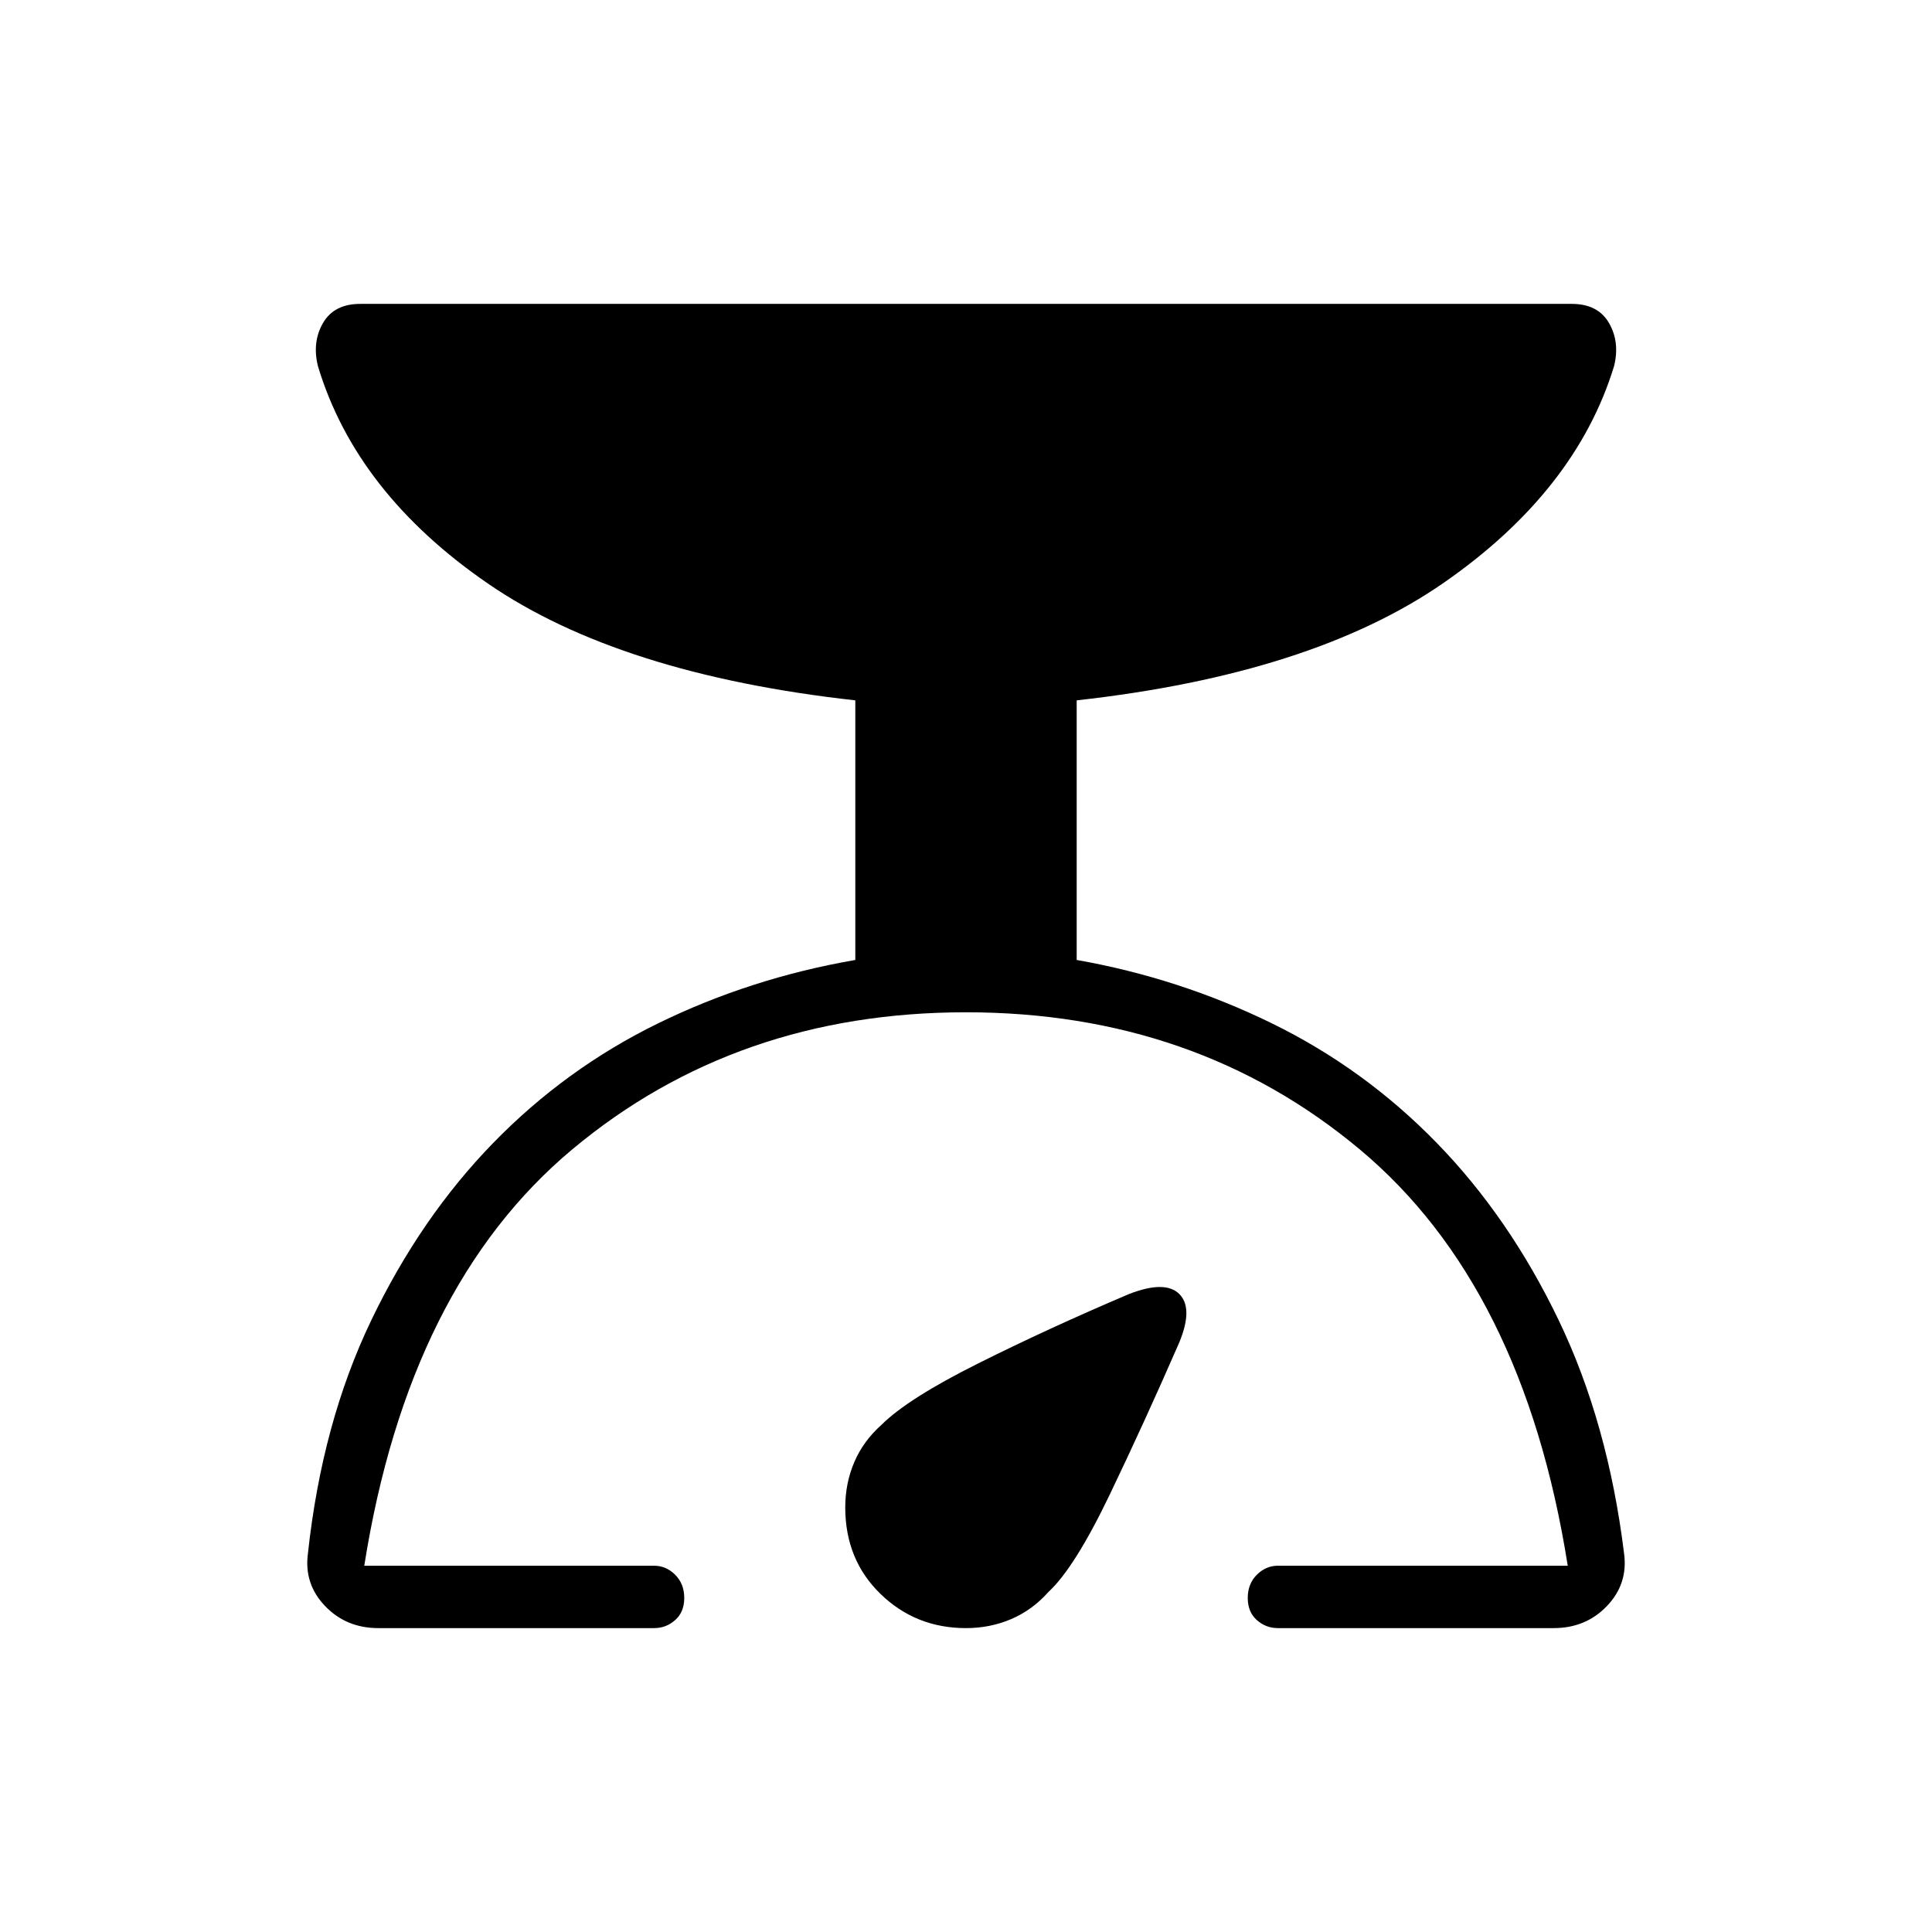 <svg xmlns="http://www.w3.org/2000/svg" width="48" height="48"><path d="M9.4 40.45q-.8 0-1.325-.55-.525-.55-.425-1.3.35-3.25 1.575-5.8t3.025-4.4q1.8-1.85 4.1-2.975t4.9-1.575V17.4q-5.85-.65-9.125-2.9Q8.85 12.25 7.9 9.1q-.15-.6.125-1.075t.925-.475h30.1q.65 0 .925.475T40.1 9.1q-.95 3.1-4.225 5.375Q32.6 16.75 26.75 17.4v6.45q2.55.45 4.85 1.575t4.1 2.975q1.8 1.85 3.025 4.4 1.225 2.55 1.625 5.8.1.75-.425 1.3t-1.325.55h-6.85q-.3 0-.525-.2-.225-.2-.225-.55 0-.35.225-.575.225-.225.525-.225h7.2q-1.1-6.95-5.175-10.35-4.075-3.4-9.775-3.4t-9.775 3.4Q10.15 31.95 9.05 38.9h7.2q.3 0 .525.225.225.225.225.575t-.225.55q-.225.2-.525.2zm14.6 0q-1.25 0-2.125-.85T21 37.45q0-.6.225-1.125t.675-.925q.65-.65 2.4-1.525 1.75-.875 3.75-1.725.9-.35 1.25 0t0 1.2q-.85 1.95-1.725 3.775-.875 1.825-1.525 2.425-.4.45-.925.675-.525.225-1.125.225z"/></svg>
